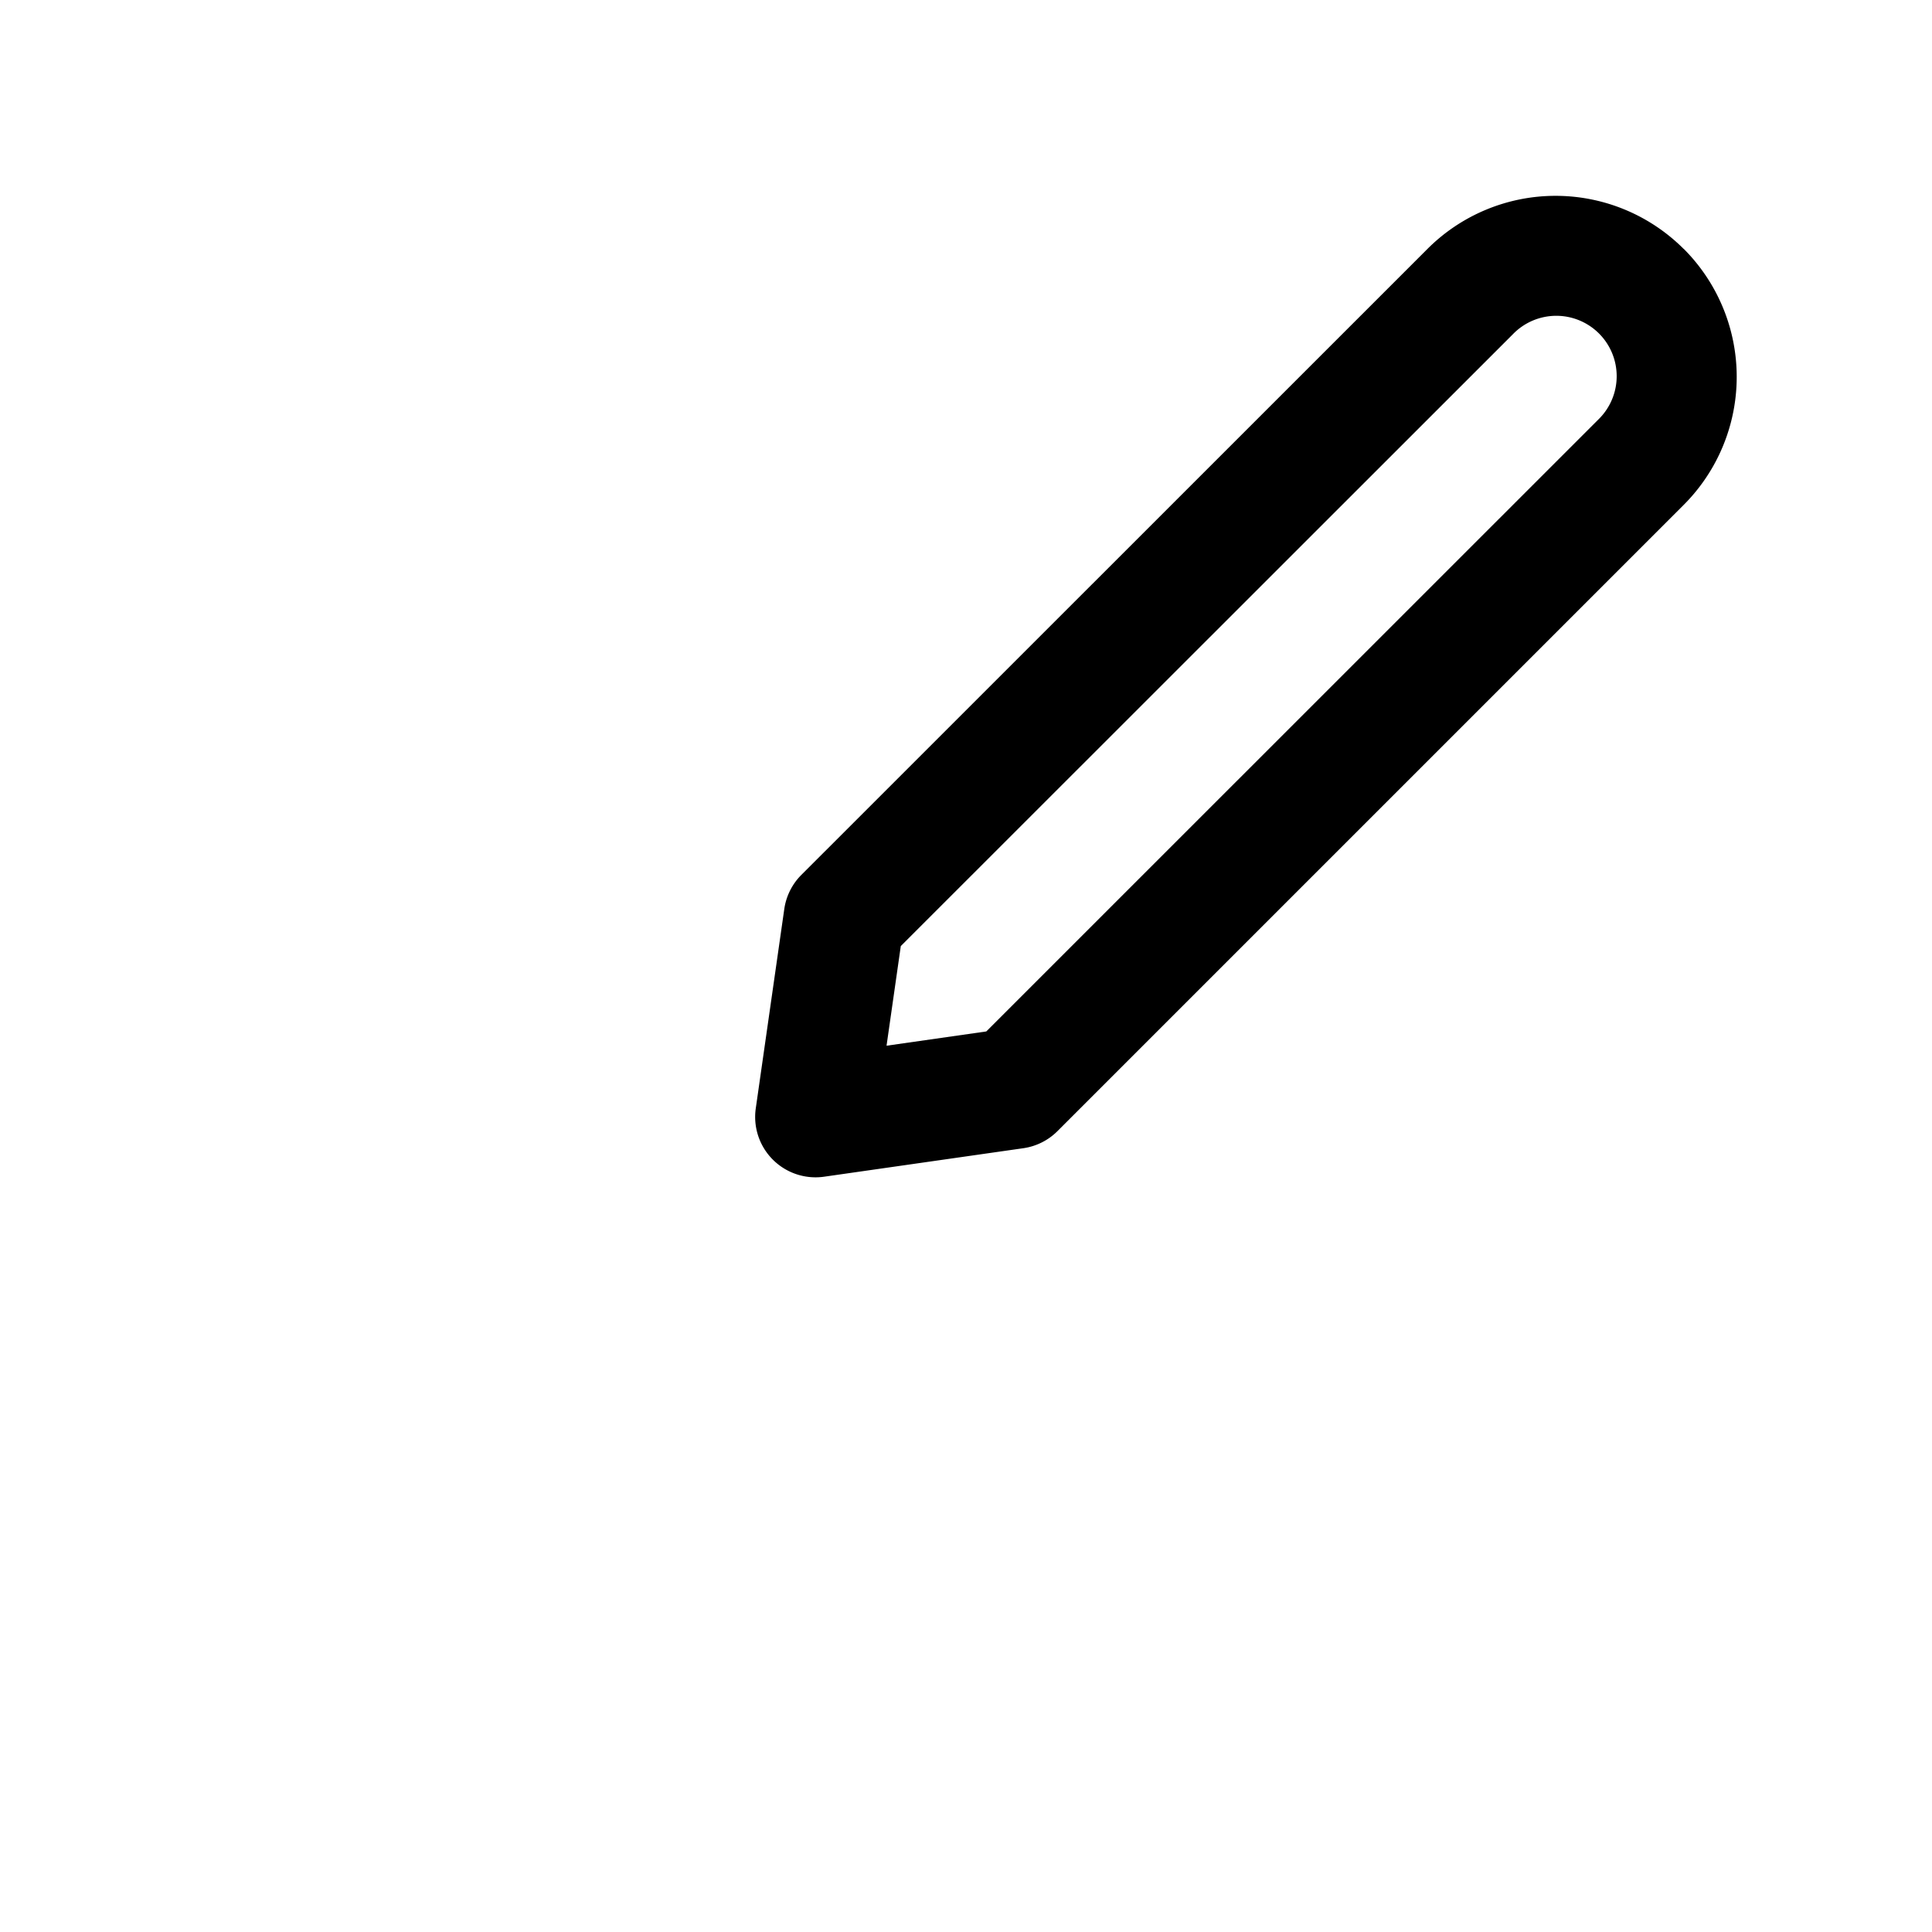 <svg viewBox="0 0 1024 1024"><!-- a pencil --><path fill="#000000" d="M469.952 554.24l52.8-7.552L847.104 222.4a32 32 0 10-45.248-45.248L477.44 501.44l-7.552 52.8zm422.4-422.4a96 96 0 010 135.808l-331.84 331.84a32 32 0 01-18.112 9.088L436.8 623.68a32 32 0 01-36.224-36.224l15.104-105.6a32 32 0 019.024-18.112l331.904-331.84a96 96 0 01135.744 0z"/></svg>